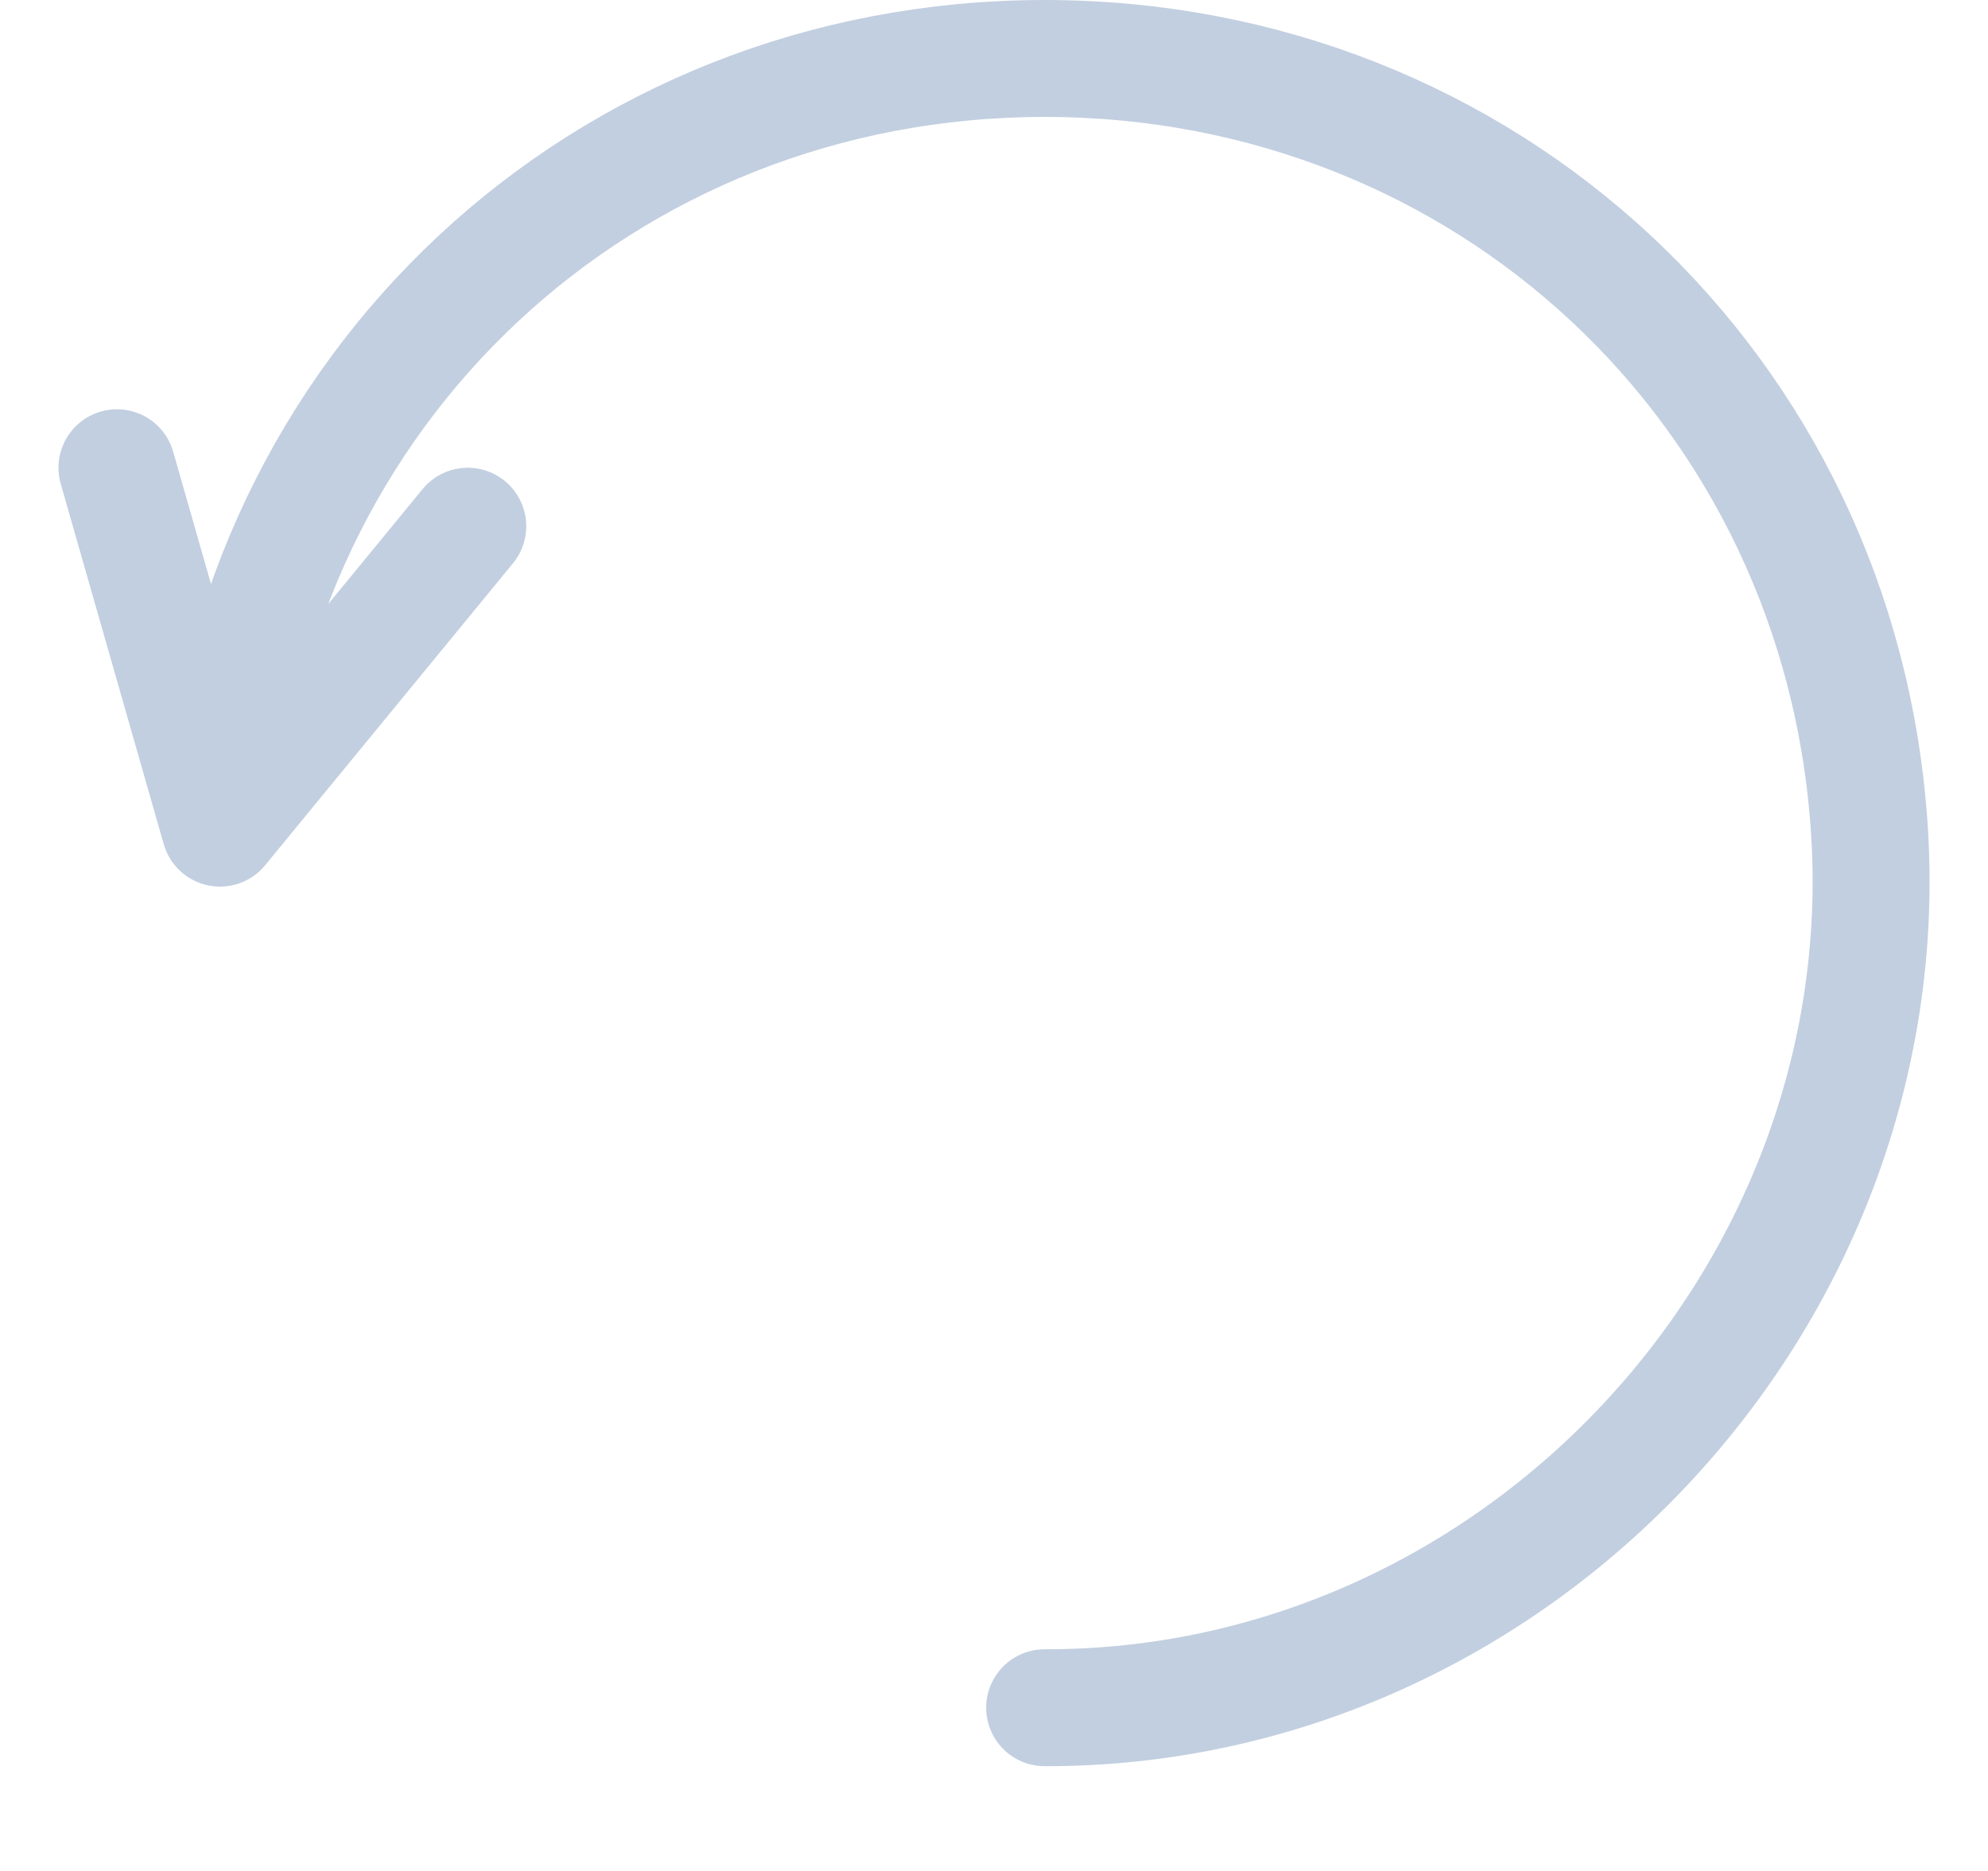 <svg width="17" height="16" viewBox="0 0 17 16" fill="none" xmlns="http://www.w3.org/2000/svg">
<path d="M8.933 14.604C12.959 14.613 16.253 11.1 15.985 7.082C15.733 3.323 12.7 0.5 8.933 0.5C5.165 0.5 2.14 3.324 1.881 7.082M1.881 7.082L4 4.5M1.881 7.082L1 4" stroke="#C2CFE0" stroke-linecap="round" stroke-linejoin="round"/>
</svg>
